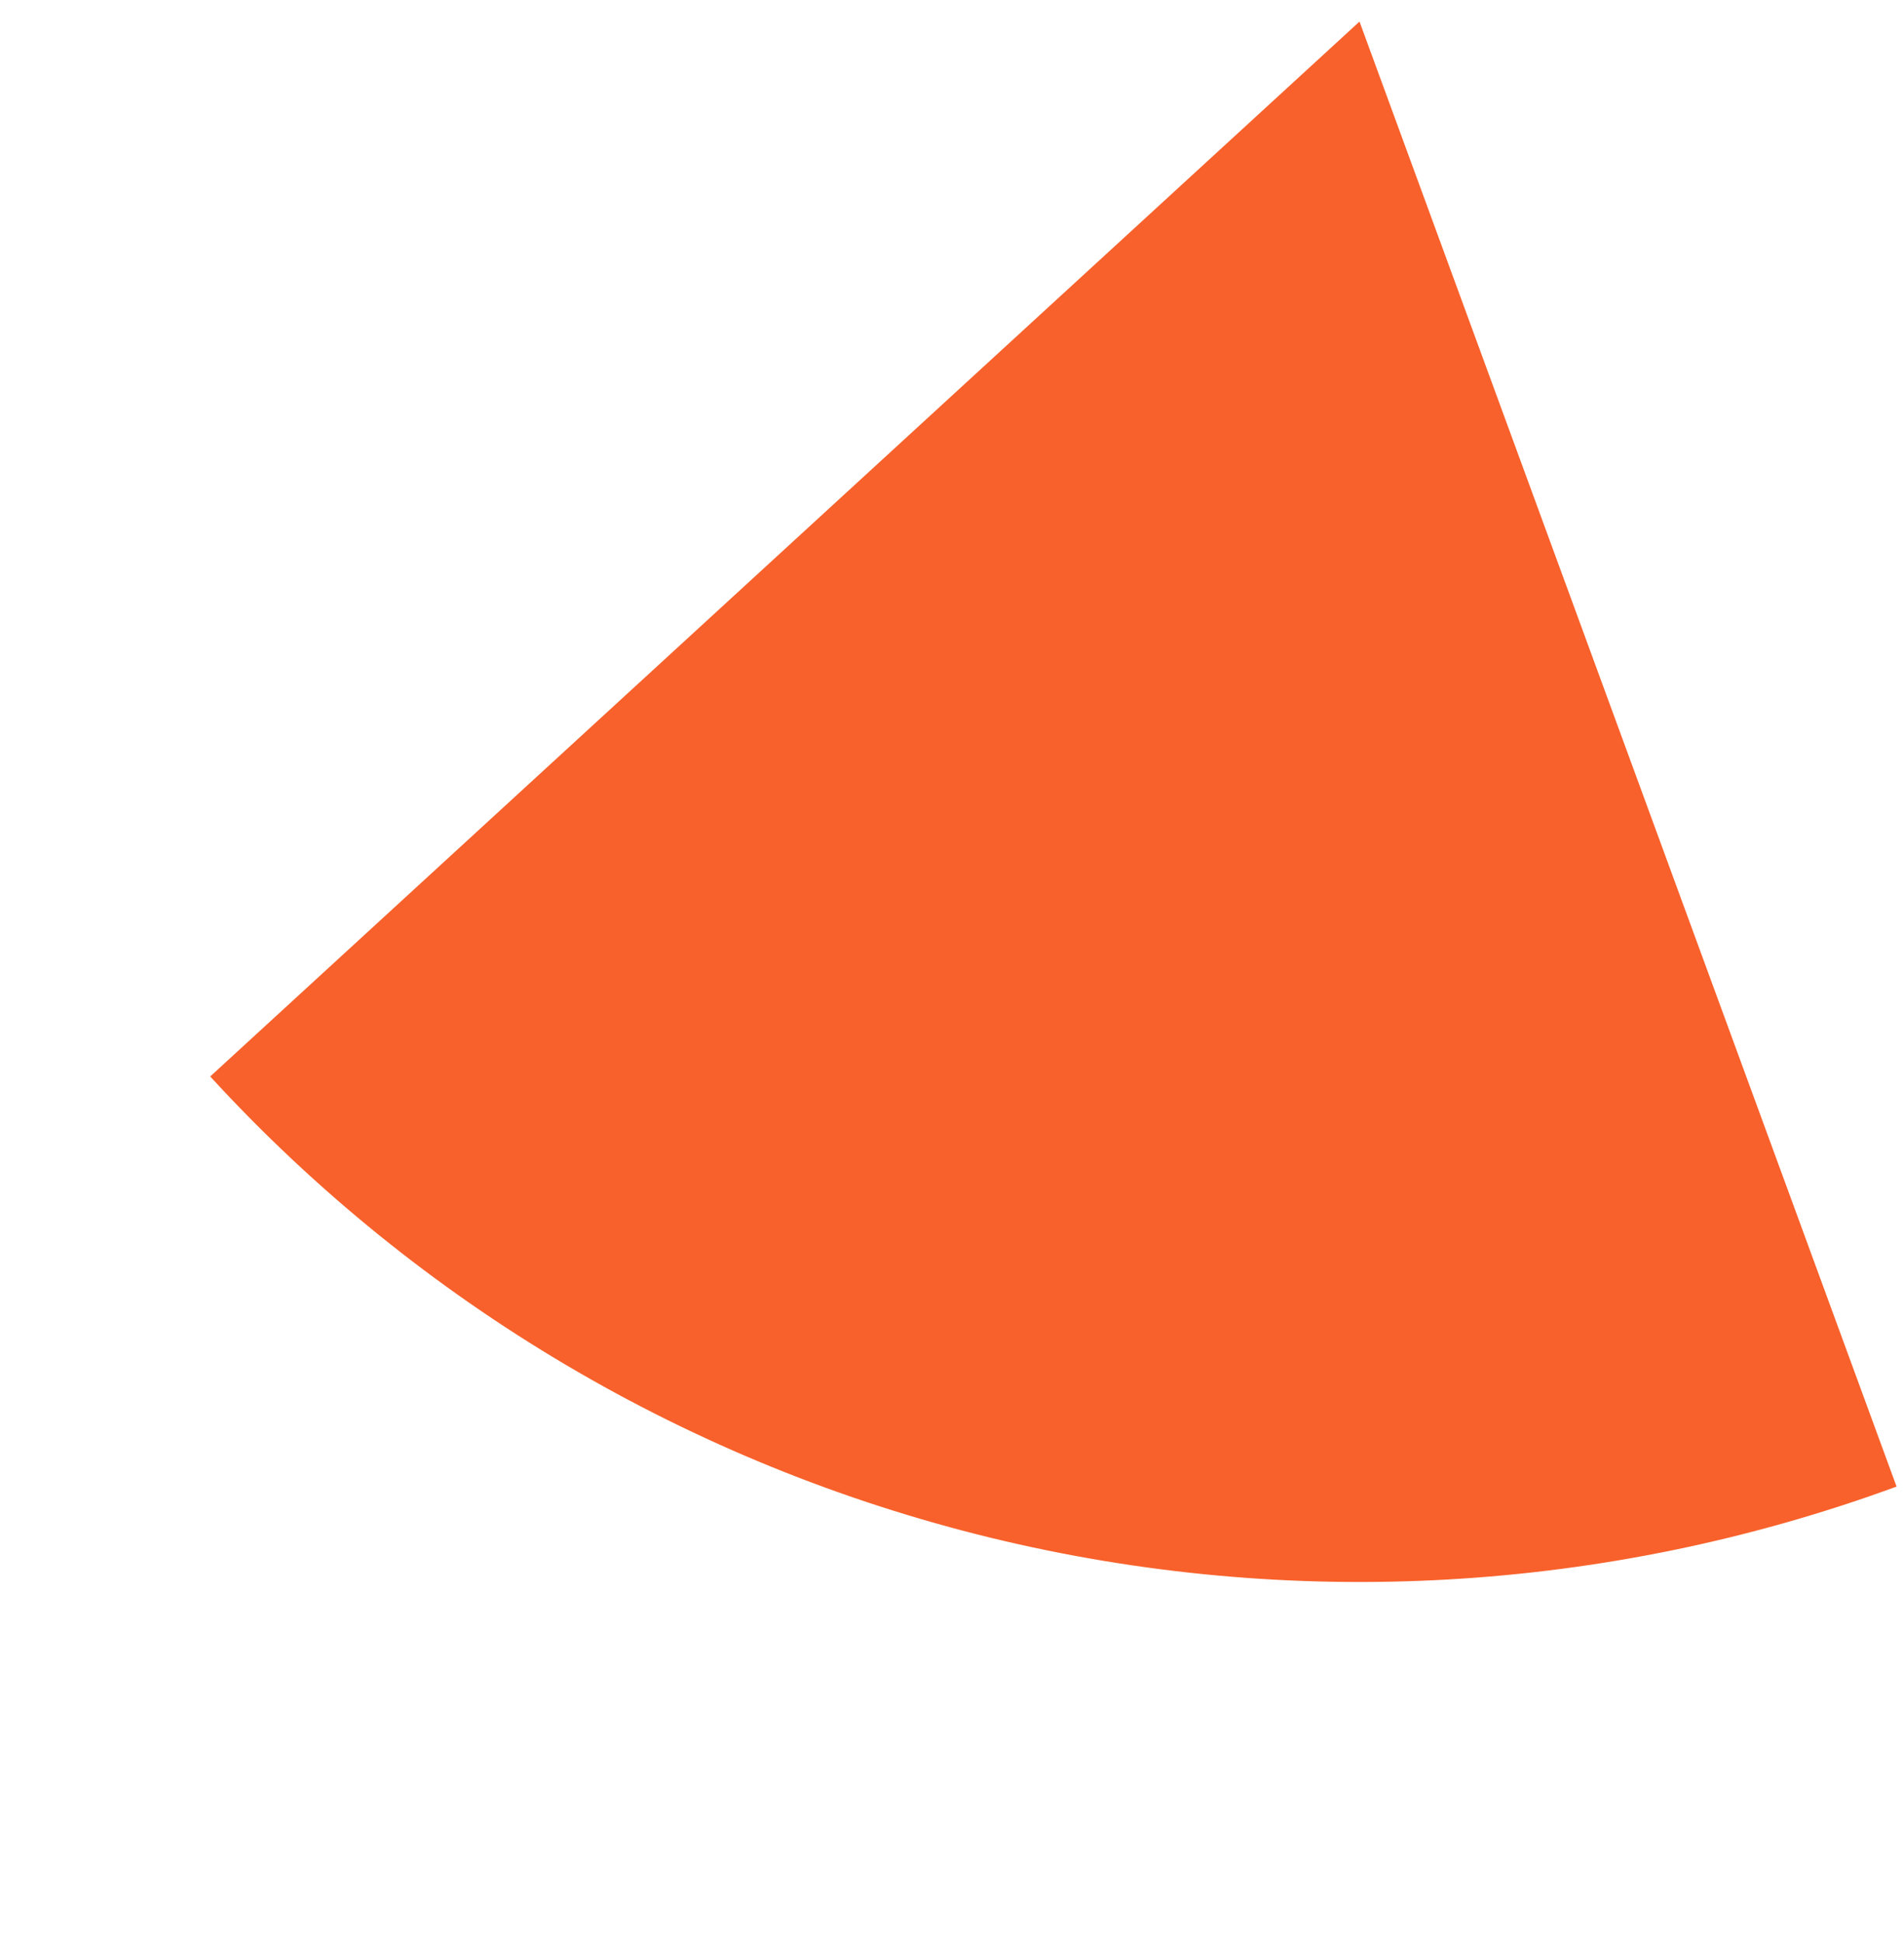 <svg width="150" height="153" viewBox="0 0 150 153" fill="none" xmlns="http://www.w3.org/2000/svg">
<path d="M16.56 84.766C33.016 102.702 54.428 115.347 78.081 121.097C101.734 126.846 126.562 125.441 149.415 117.059L107.104 1.698L16.56 84.766Z" fill="#F8612B"/>
</svg>
